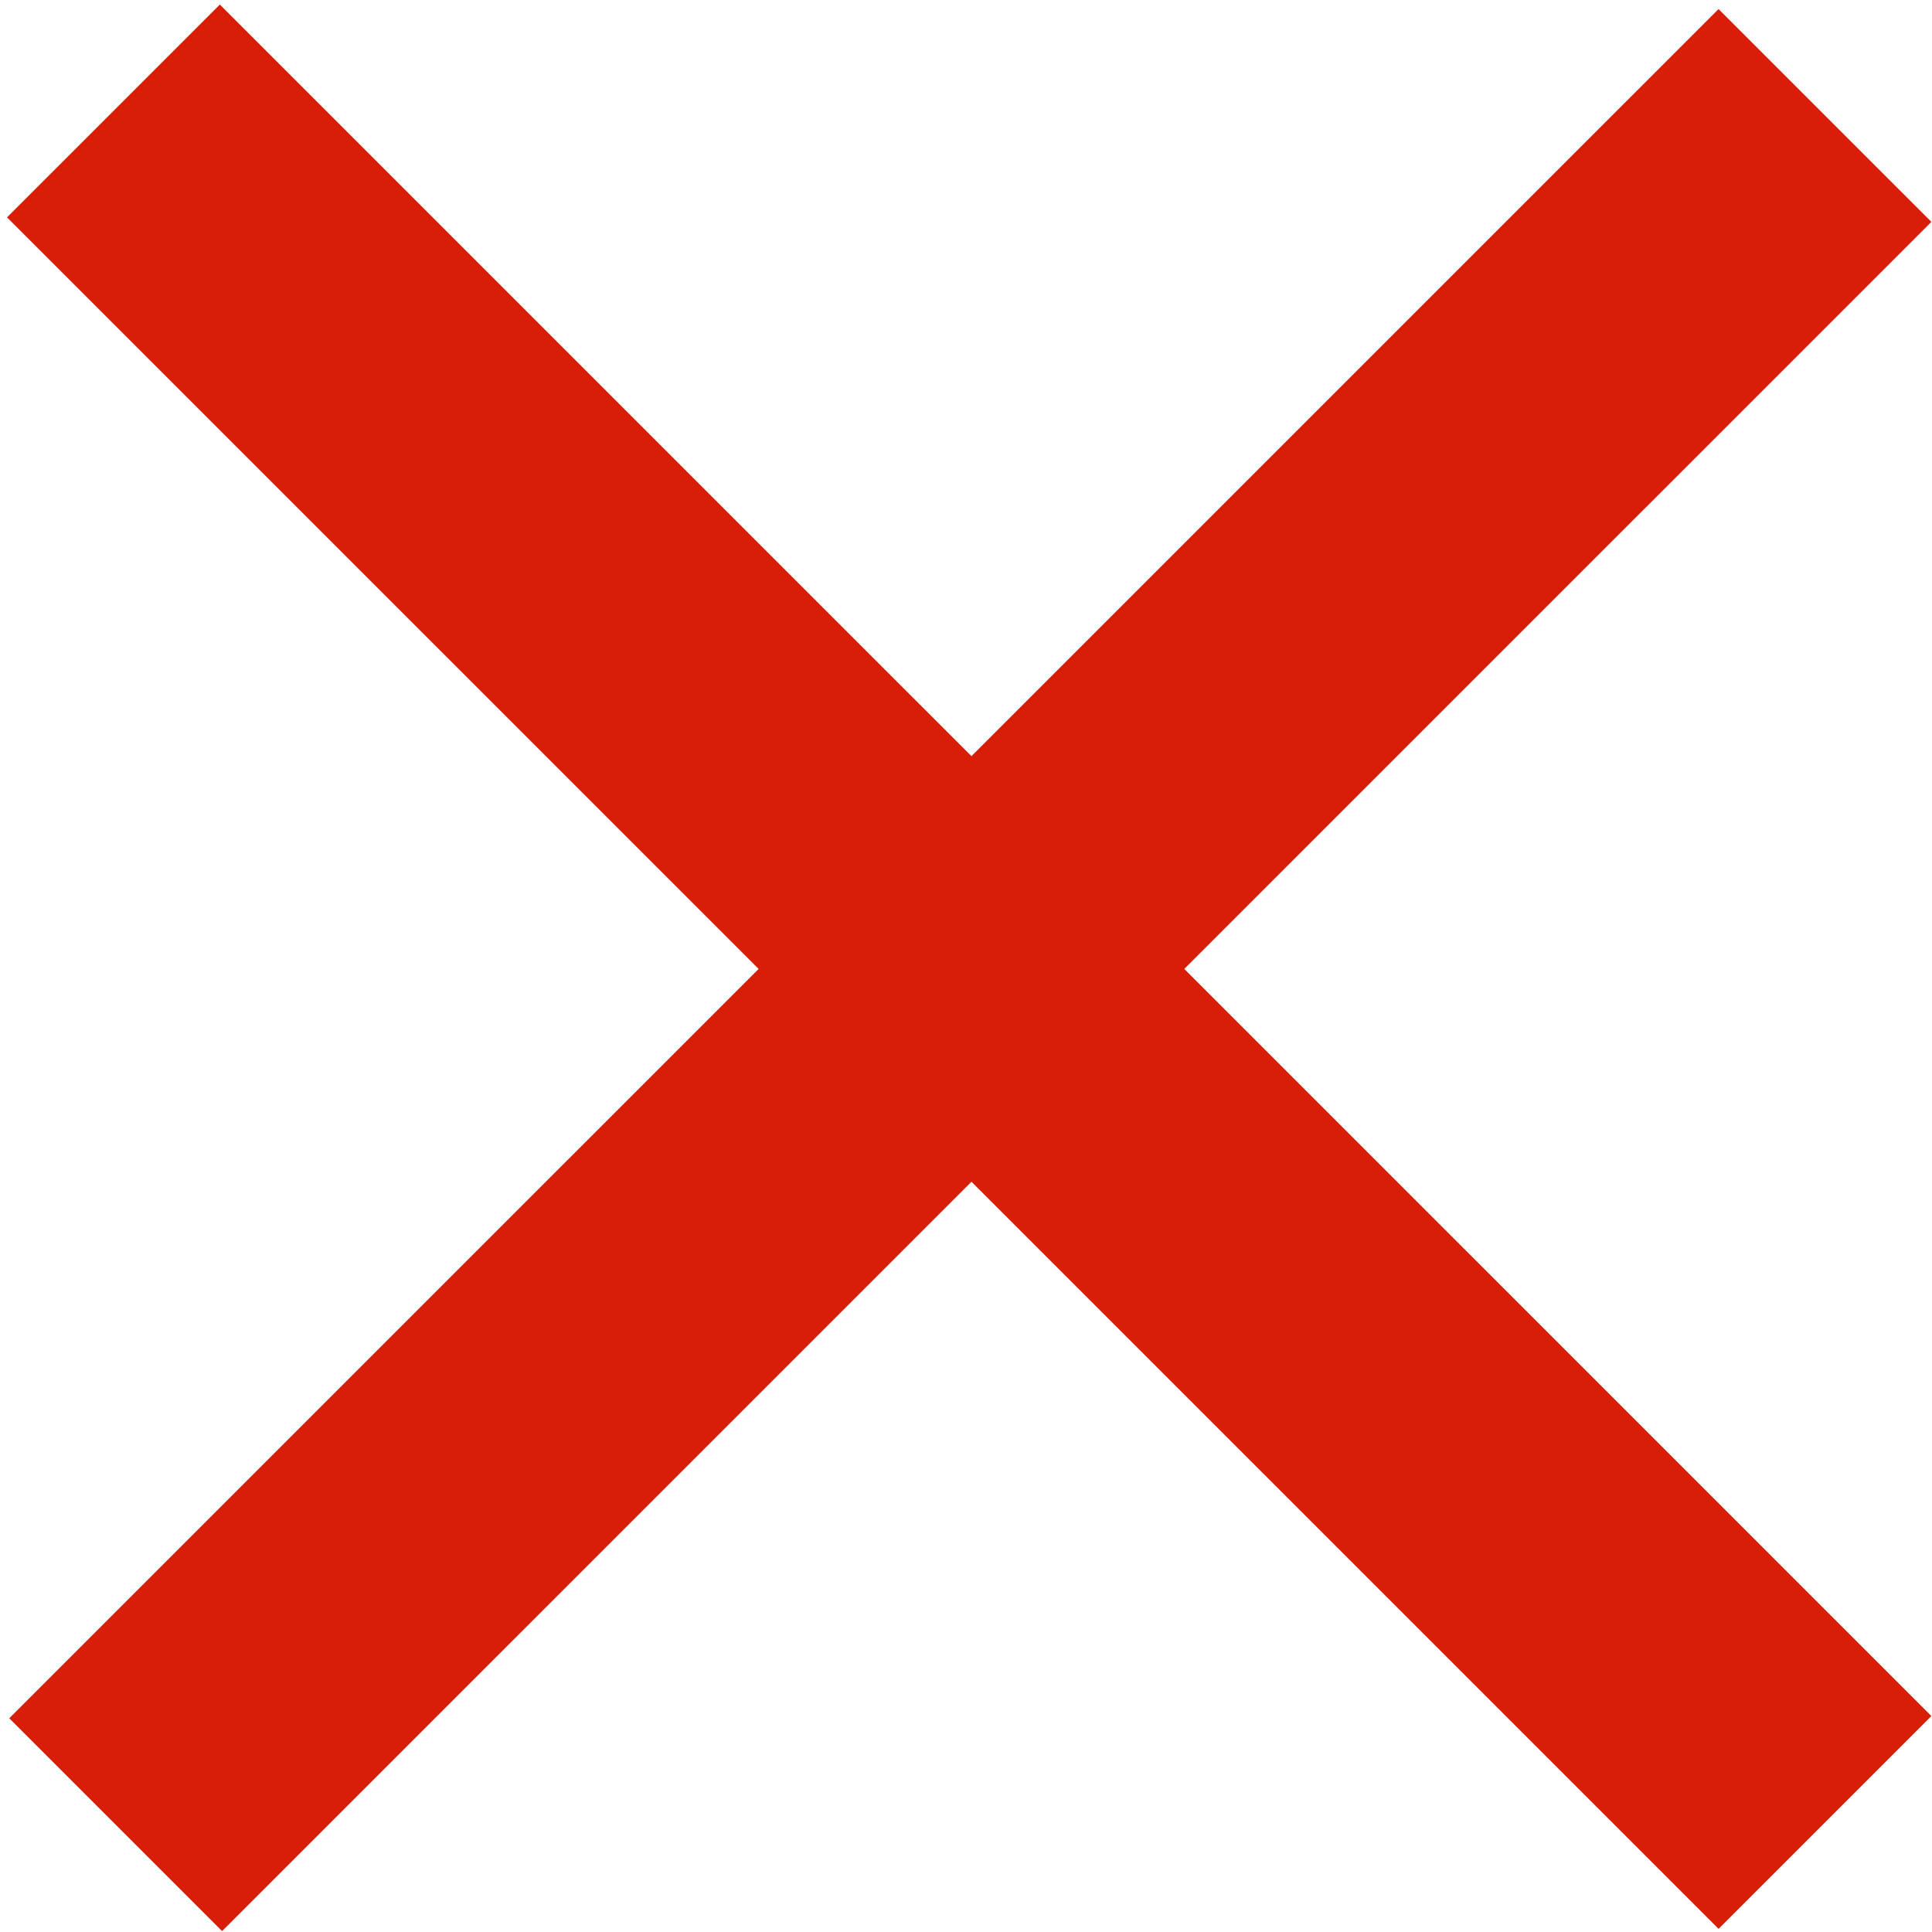 <?xml version="1.0" standalone="no"?><!DOCTYPE svg PUBLIC "-//W3C//DTD SVG 1.1//EN" "http://www.w3.org/Graphics/SVG/1.1/DTD/svg11.dtd"><svg t="1639726382423" class="icon" viewBox="0 0 1024 1024" version="1.1" xmlns="http://www.w3.org/2000/svg" p-id="2120" xmlns:xlink="http://www.w3.org/1999/xlink" width="200" height="200"><defs><style type="text/css"></style></defs><path d="M1023.662 117.6 910.868 4.81 514.889 400.774 116.515 2.42 3.717 115.207l398.374 398.354L4.915 910.723l112.795 112.795 397.179-397.164 395.979 395.964 112.795-112.795L627.683 513.561 1023.662 117.6z" p-id="2121" fill="#d81e06"></path></svg>